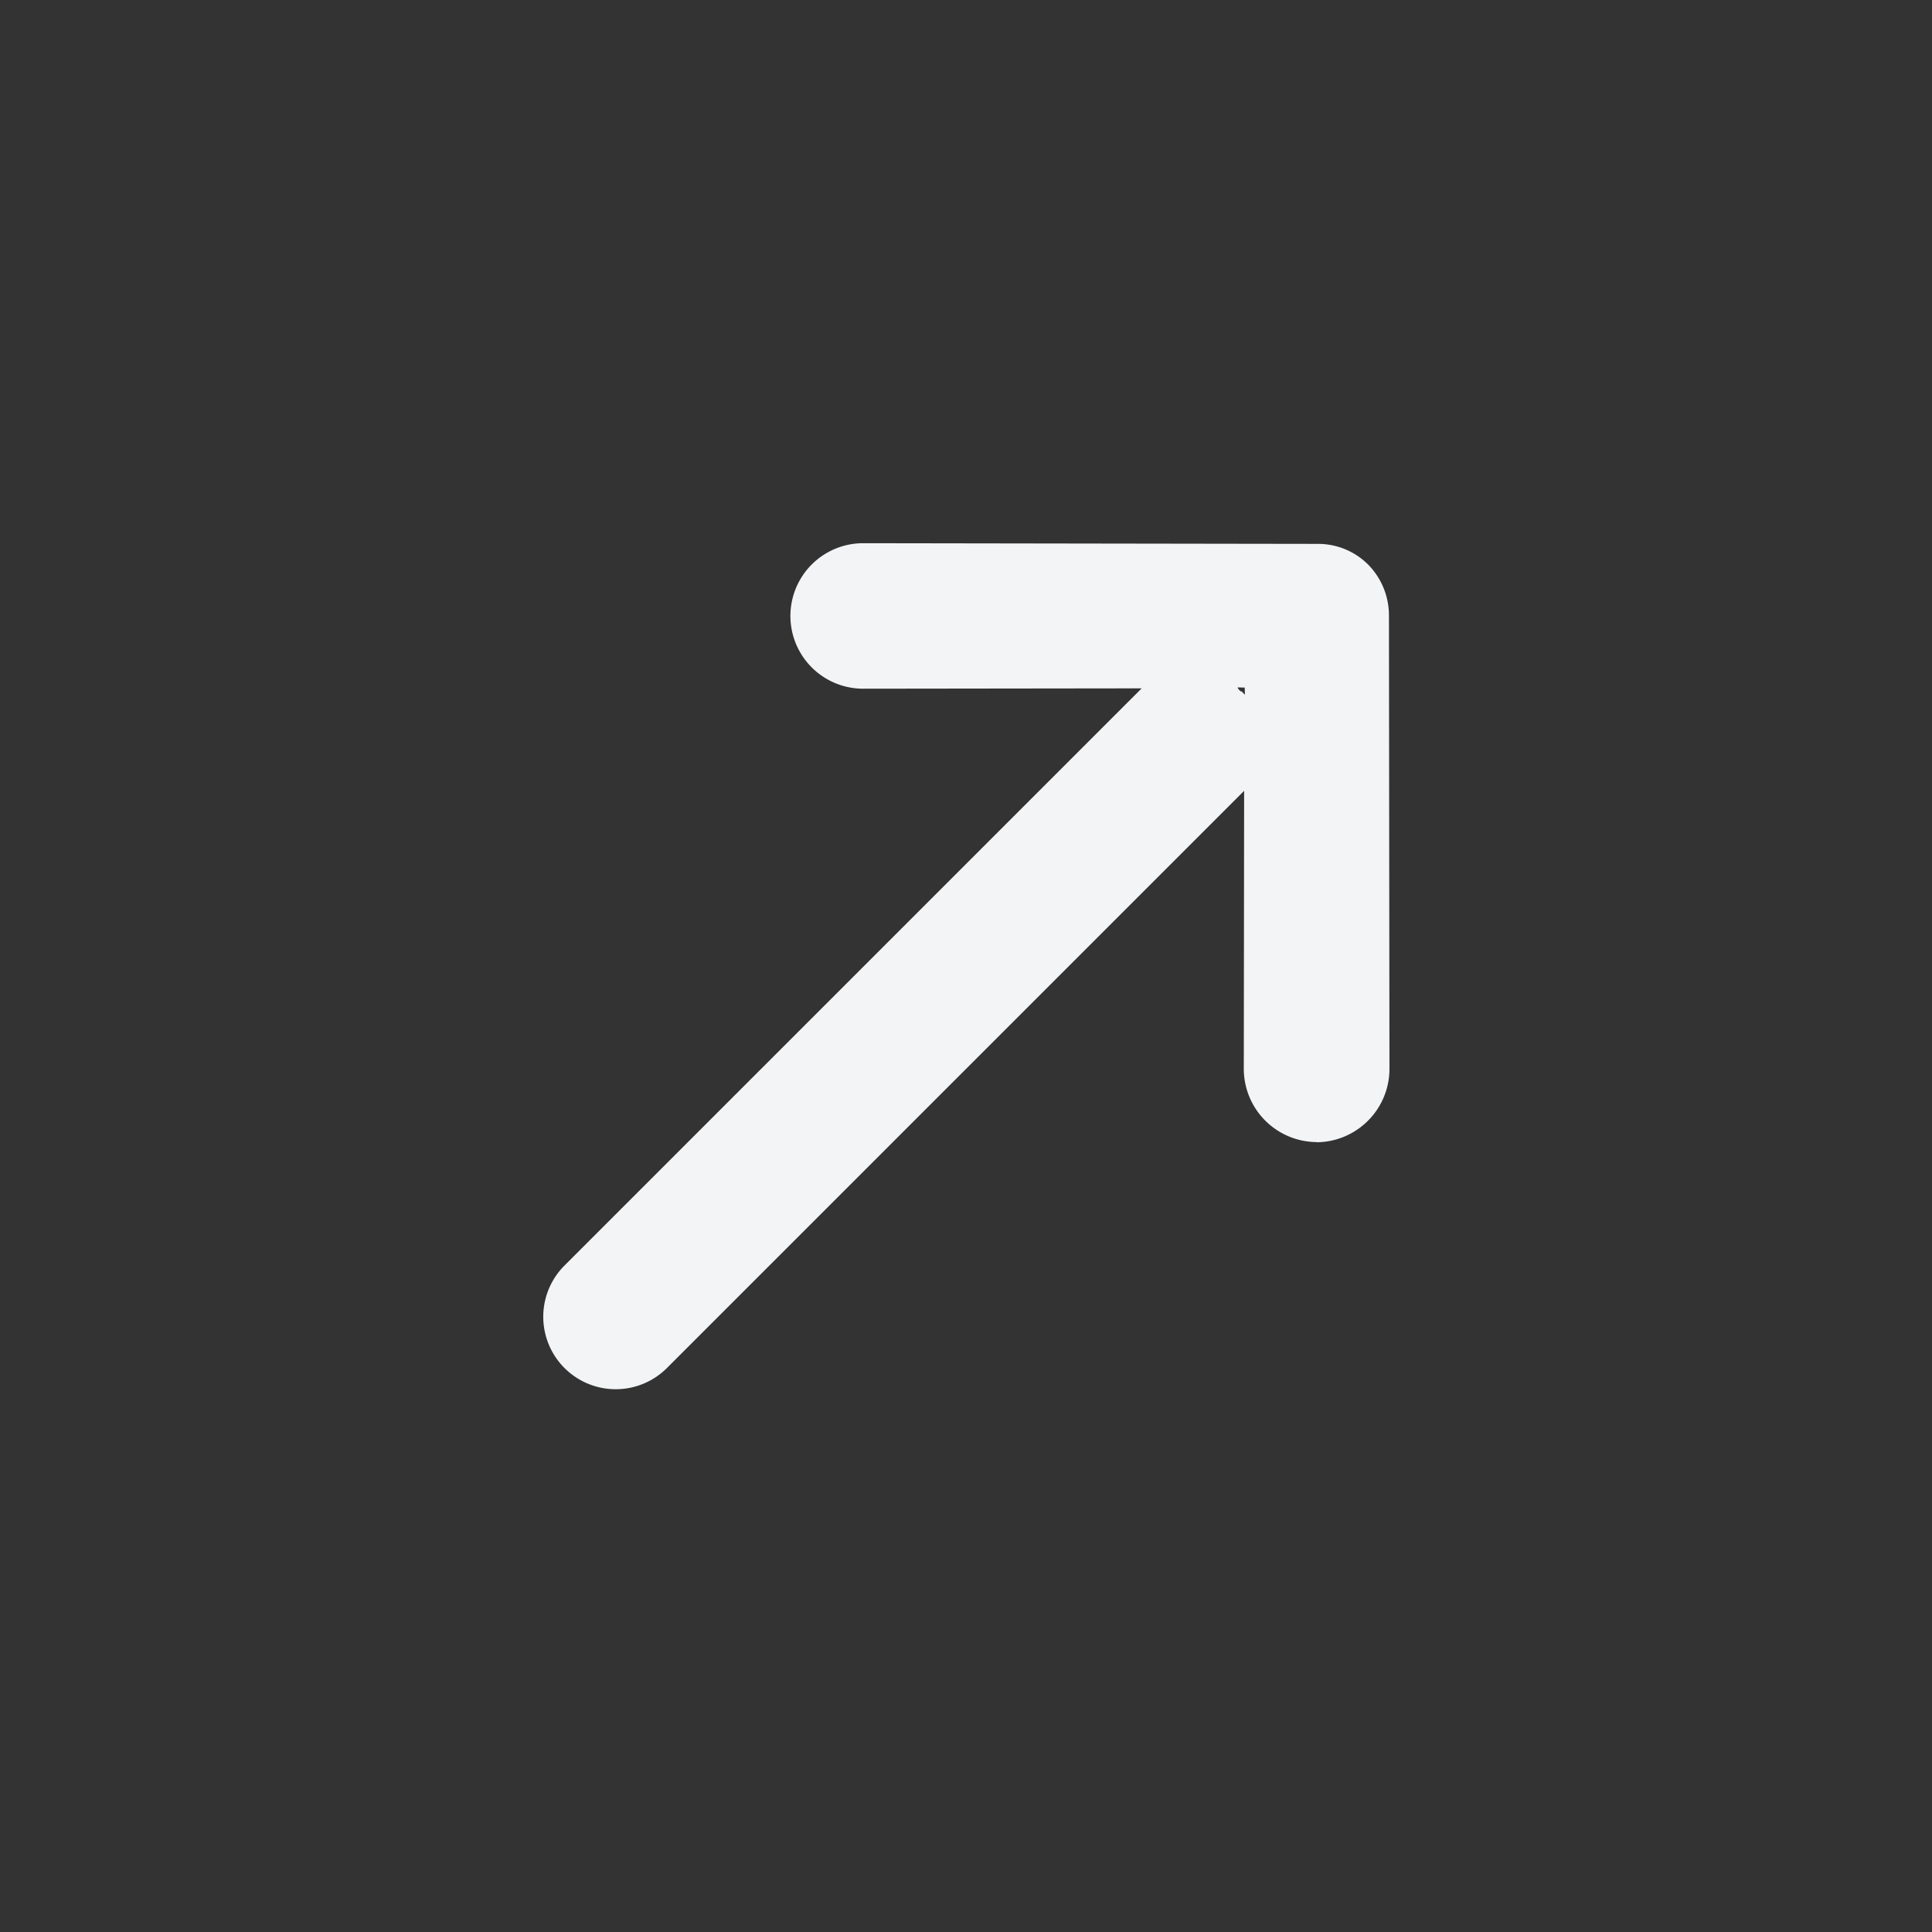 <svg xmlns="http://www.w3.org/2000/svg" xmlns:xlink="http://www.w3.org/1999/xlink" width="16" height="16" viewBox="0 0 16 16"><rect x="0" y="0" width="16" height="16" fill="#333333" stroke="none"/><defs><clipPath id="b"><rect width="16" height="16"/></clipPath></defs><g id="a" clip-path="url(#b)"><rect width="16" height="16" fill="none" opacity="0"/><path d="M23075.328,21180.07a.607.607,0,0,1,0-.852l1.633-1.629h-6.76a.6.6,0,0,1,0-1.2h6.76l-1.633-1.629a.6.6,0,0,1,.852-.852l2.652,2.66a.587.587,0,0,1,.18.422.6.6,0,0,1-.18.424l-2.652,2.658a.608.608,0,0,1-.852,0Zm2.2-3.082c0,.014,0,.027,0,.043l.041-.043-.041-.043C23077.521,21176.961,23077.523,21176.975,23077.523,21176.988Z" transform="translate(-31282.389 1349.608) rotate(-45)" fill="#f3f4f5"/></g></svg>